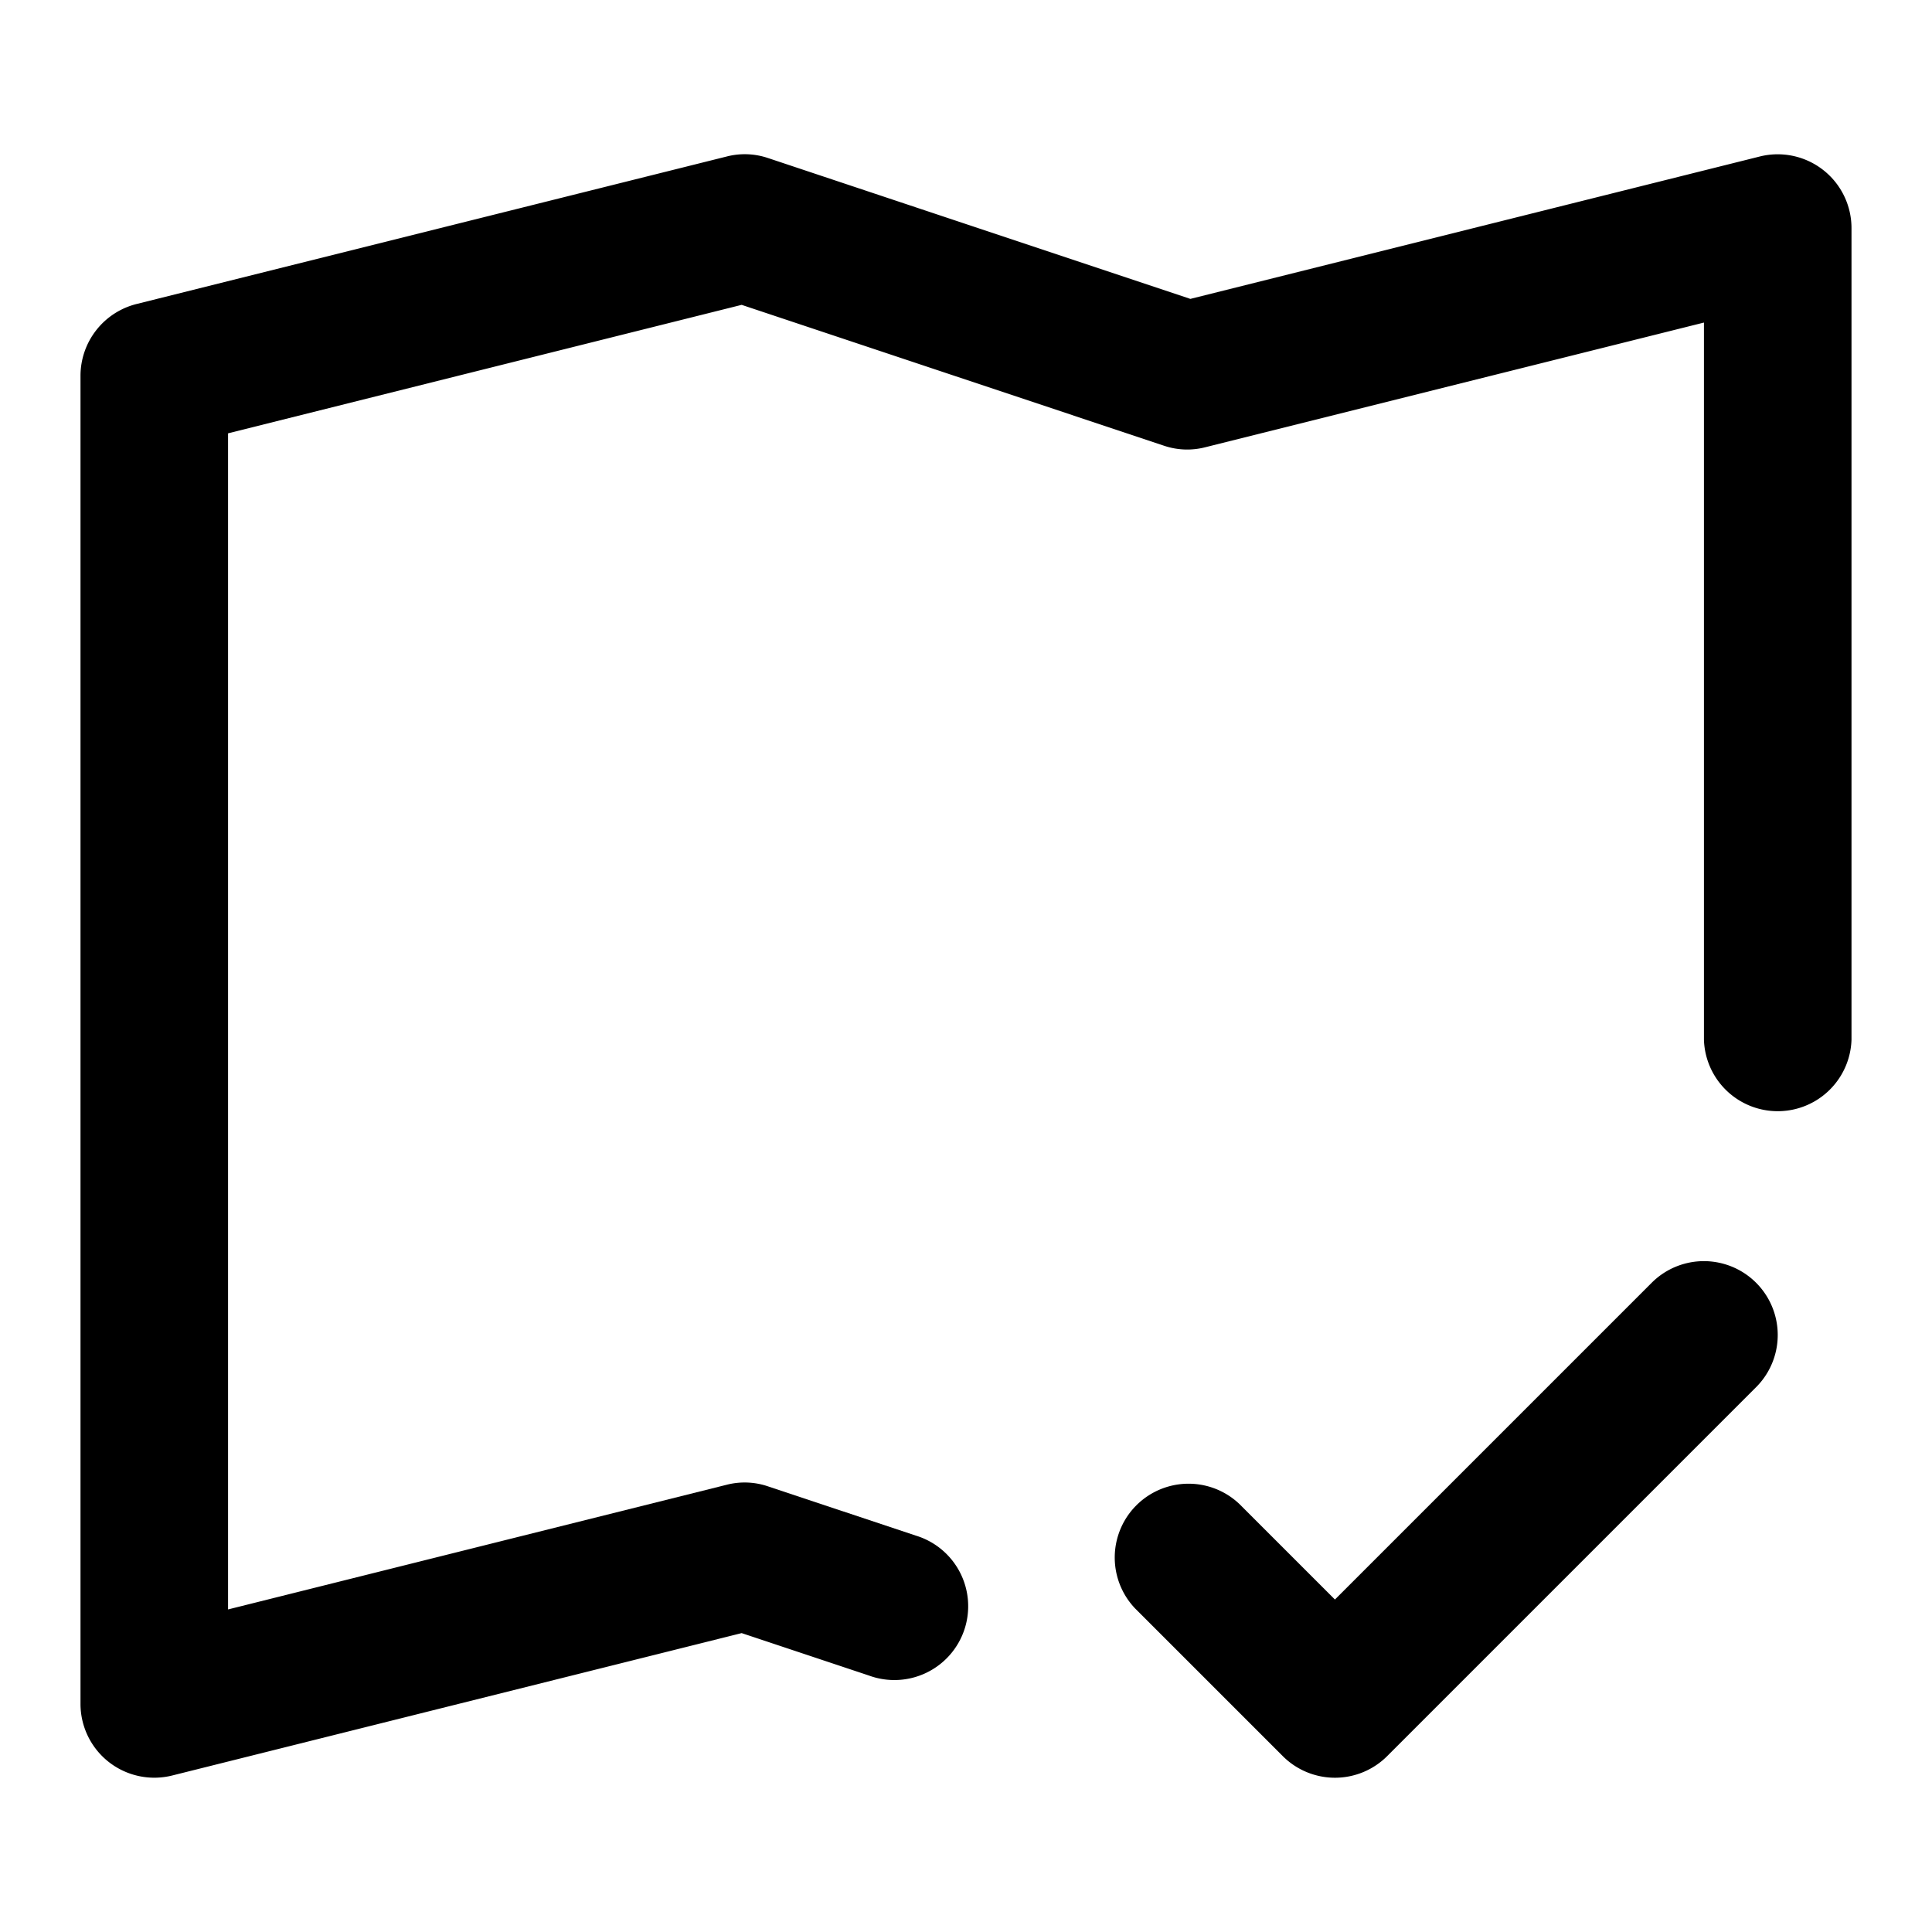 <svg xmlns="http://www.w3.org/2000/svg" viewBox="0 0 24 24" class="pdsicon"><path d="M23 2.833a.917.917 0 0 0-1.139-.889l-7.074 1.769-5.247-1.75a.9.9 0 0 0-.512-.019L1.694 3.777a.92.92 0 0 0-.694.89v16.5a.917.917 0 0 0 1.139.889l7.074-1.769 1.581.527a.917.917 0 1 0 .58-1.739l-1.834-.611a.9.9 0 0 0-.512-.02l-6.195 1.549V5.383l6.38-1.596 5.247 1.75a.9.9 0 0 0 .512.019l6.195-1.549v8.91a.917.917 0 0 0 1.833 0z"/><path d="M21.815 17.232a.917.917 0 0 0-1.297-1.297l-3.935 3.935-1.185-1.185a.917.917 0 0 0-1.296 1.297l1.833 1.833a.917.917 0 0 0 1.297 0z"/></svg>